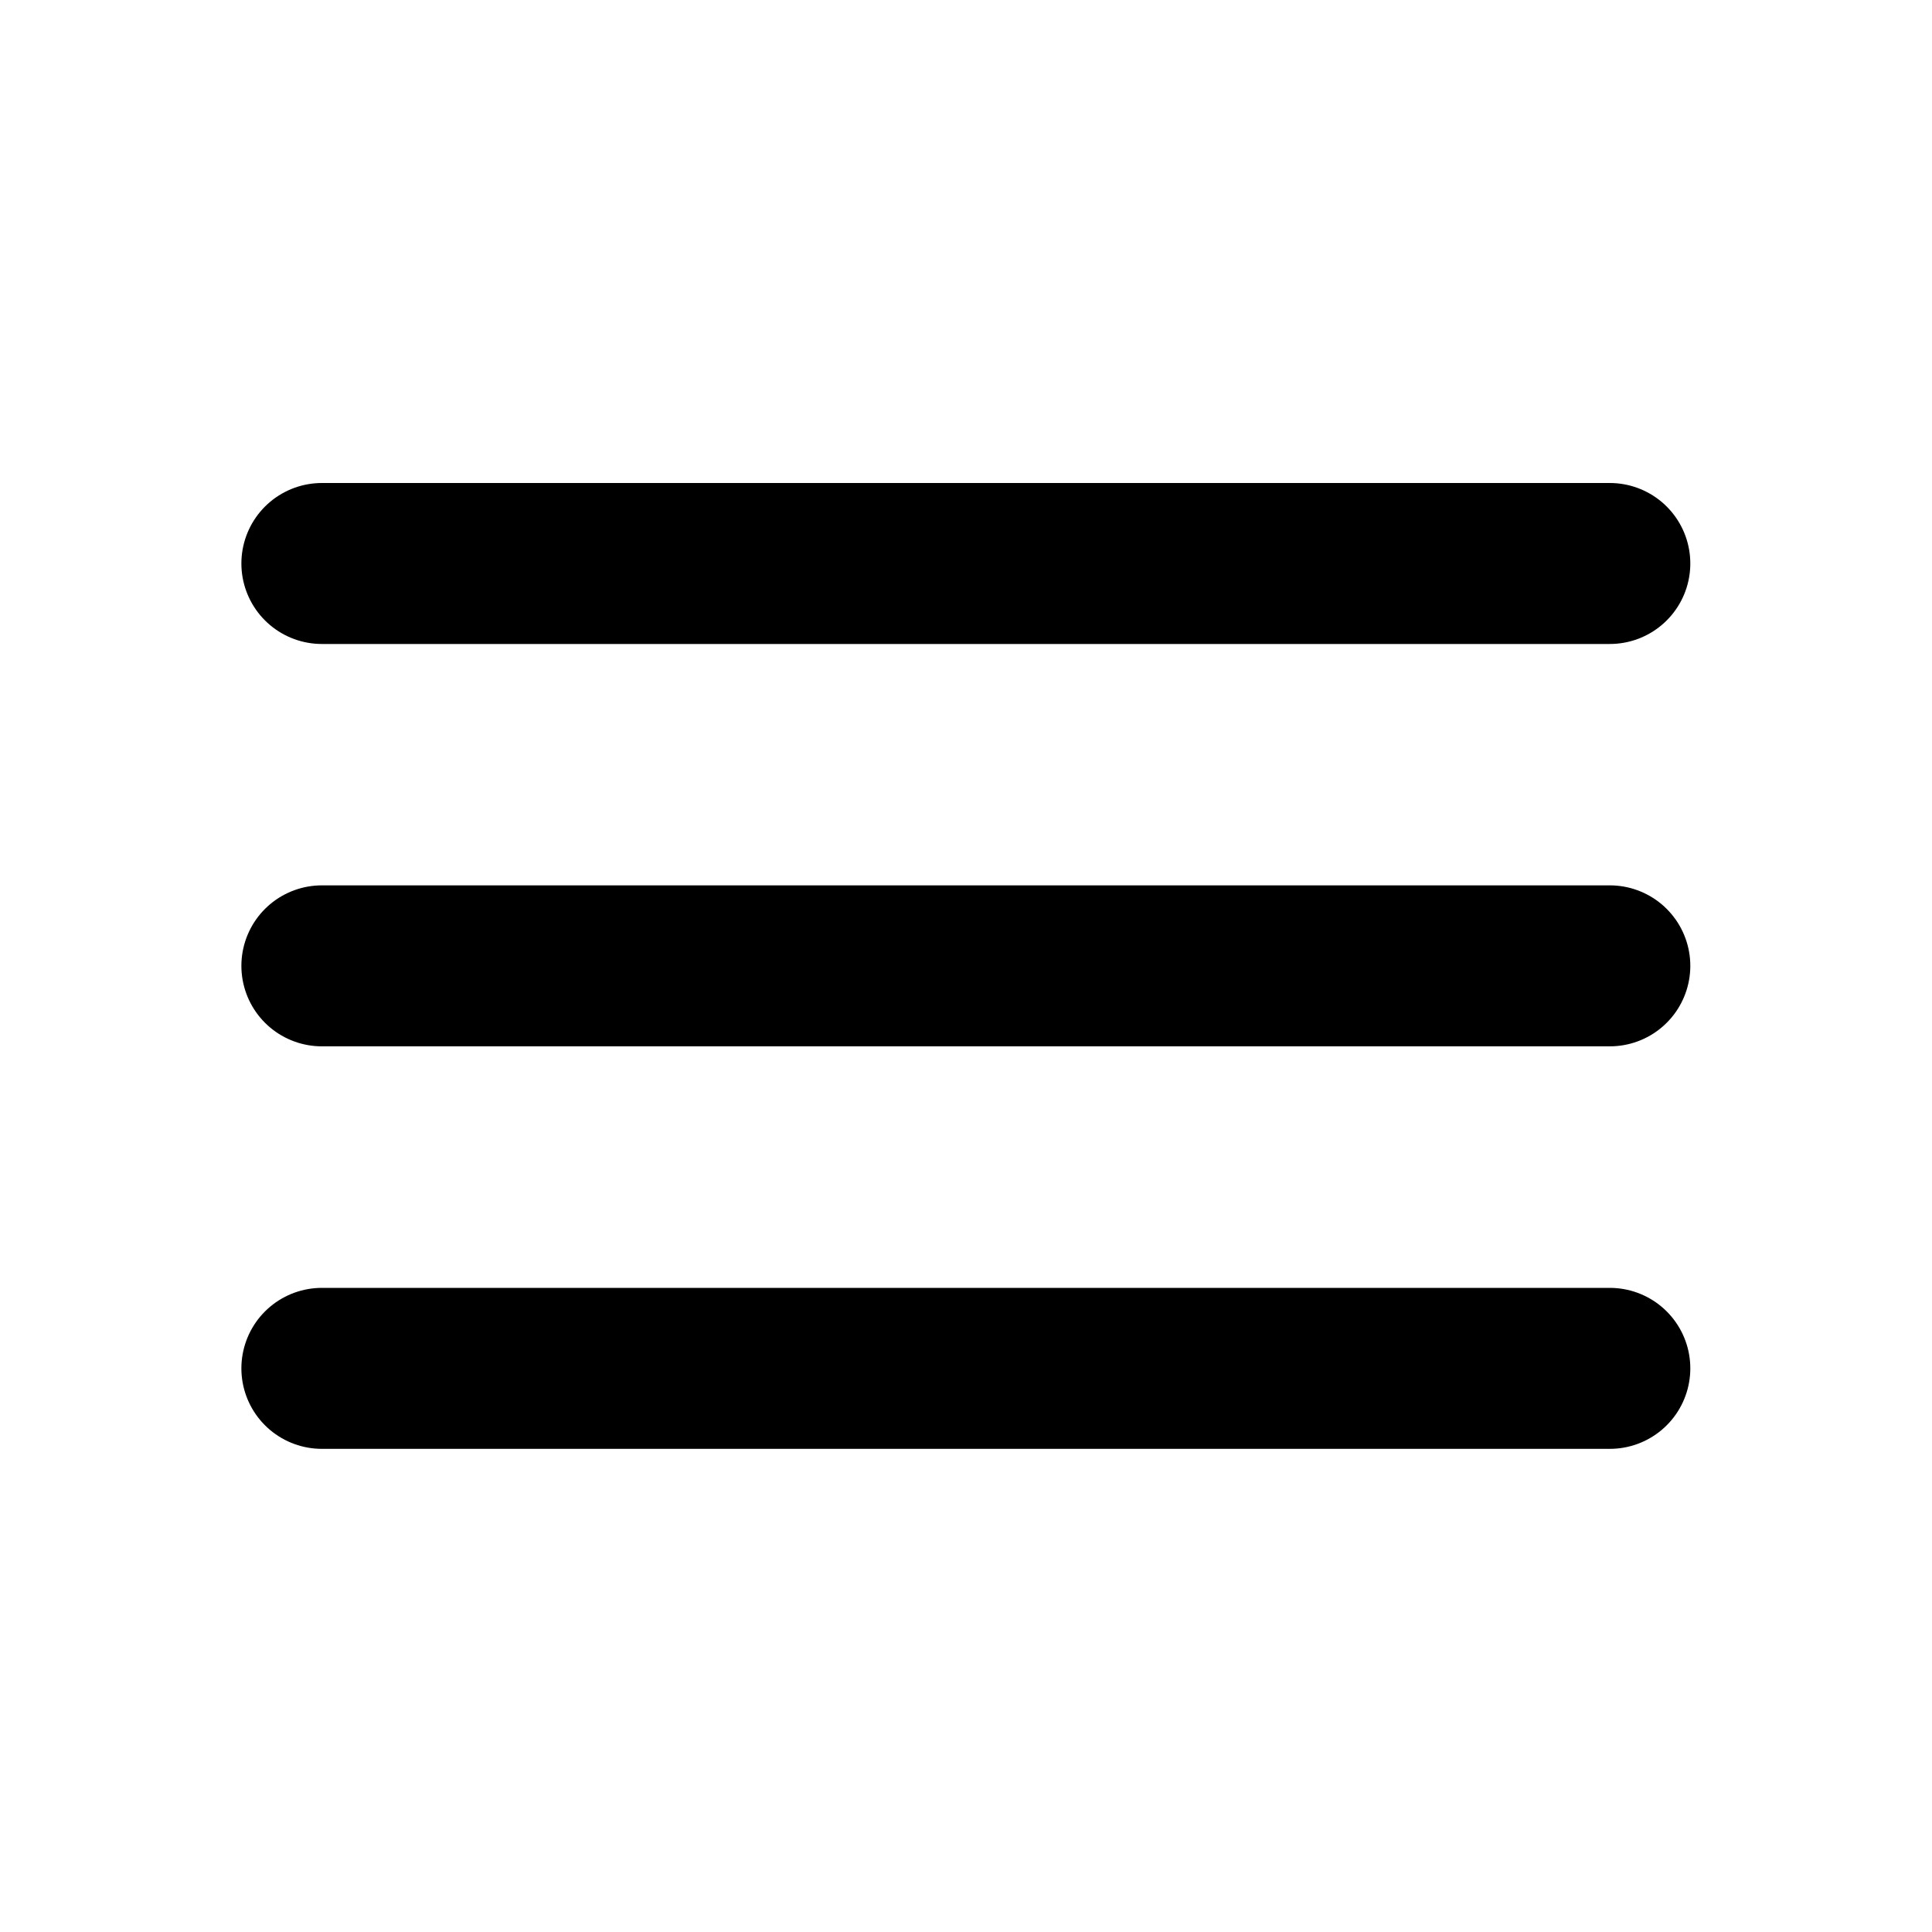 <?xml version="1.0" encoding="UTF-8"?>
<svg xmlns="http://www.w3.org/2000/svg" xmlns:xlink="http://www.w3.org/1999/xlink" width="50px" height="50px" viewBox="0 0 50 50" version="1.1">
<g id="surface1">
<path style="fill:none;stroke-width:2;stroke-linecap:round;stroke-linejoin:round;stroke:rgb(0%,0%,0%);stroke-opacity:1;stroke-miterlimit:4;" d="M 3.999 7.001 L 20.001 7.001 M 3.999 12 L 20.001 12 M 3.999 17.001 L 20.001 17.001 " transform="matrix(2.083,0,0,2.083,0,0)"/>
</g>
</svg>
